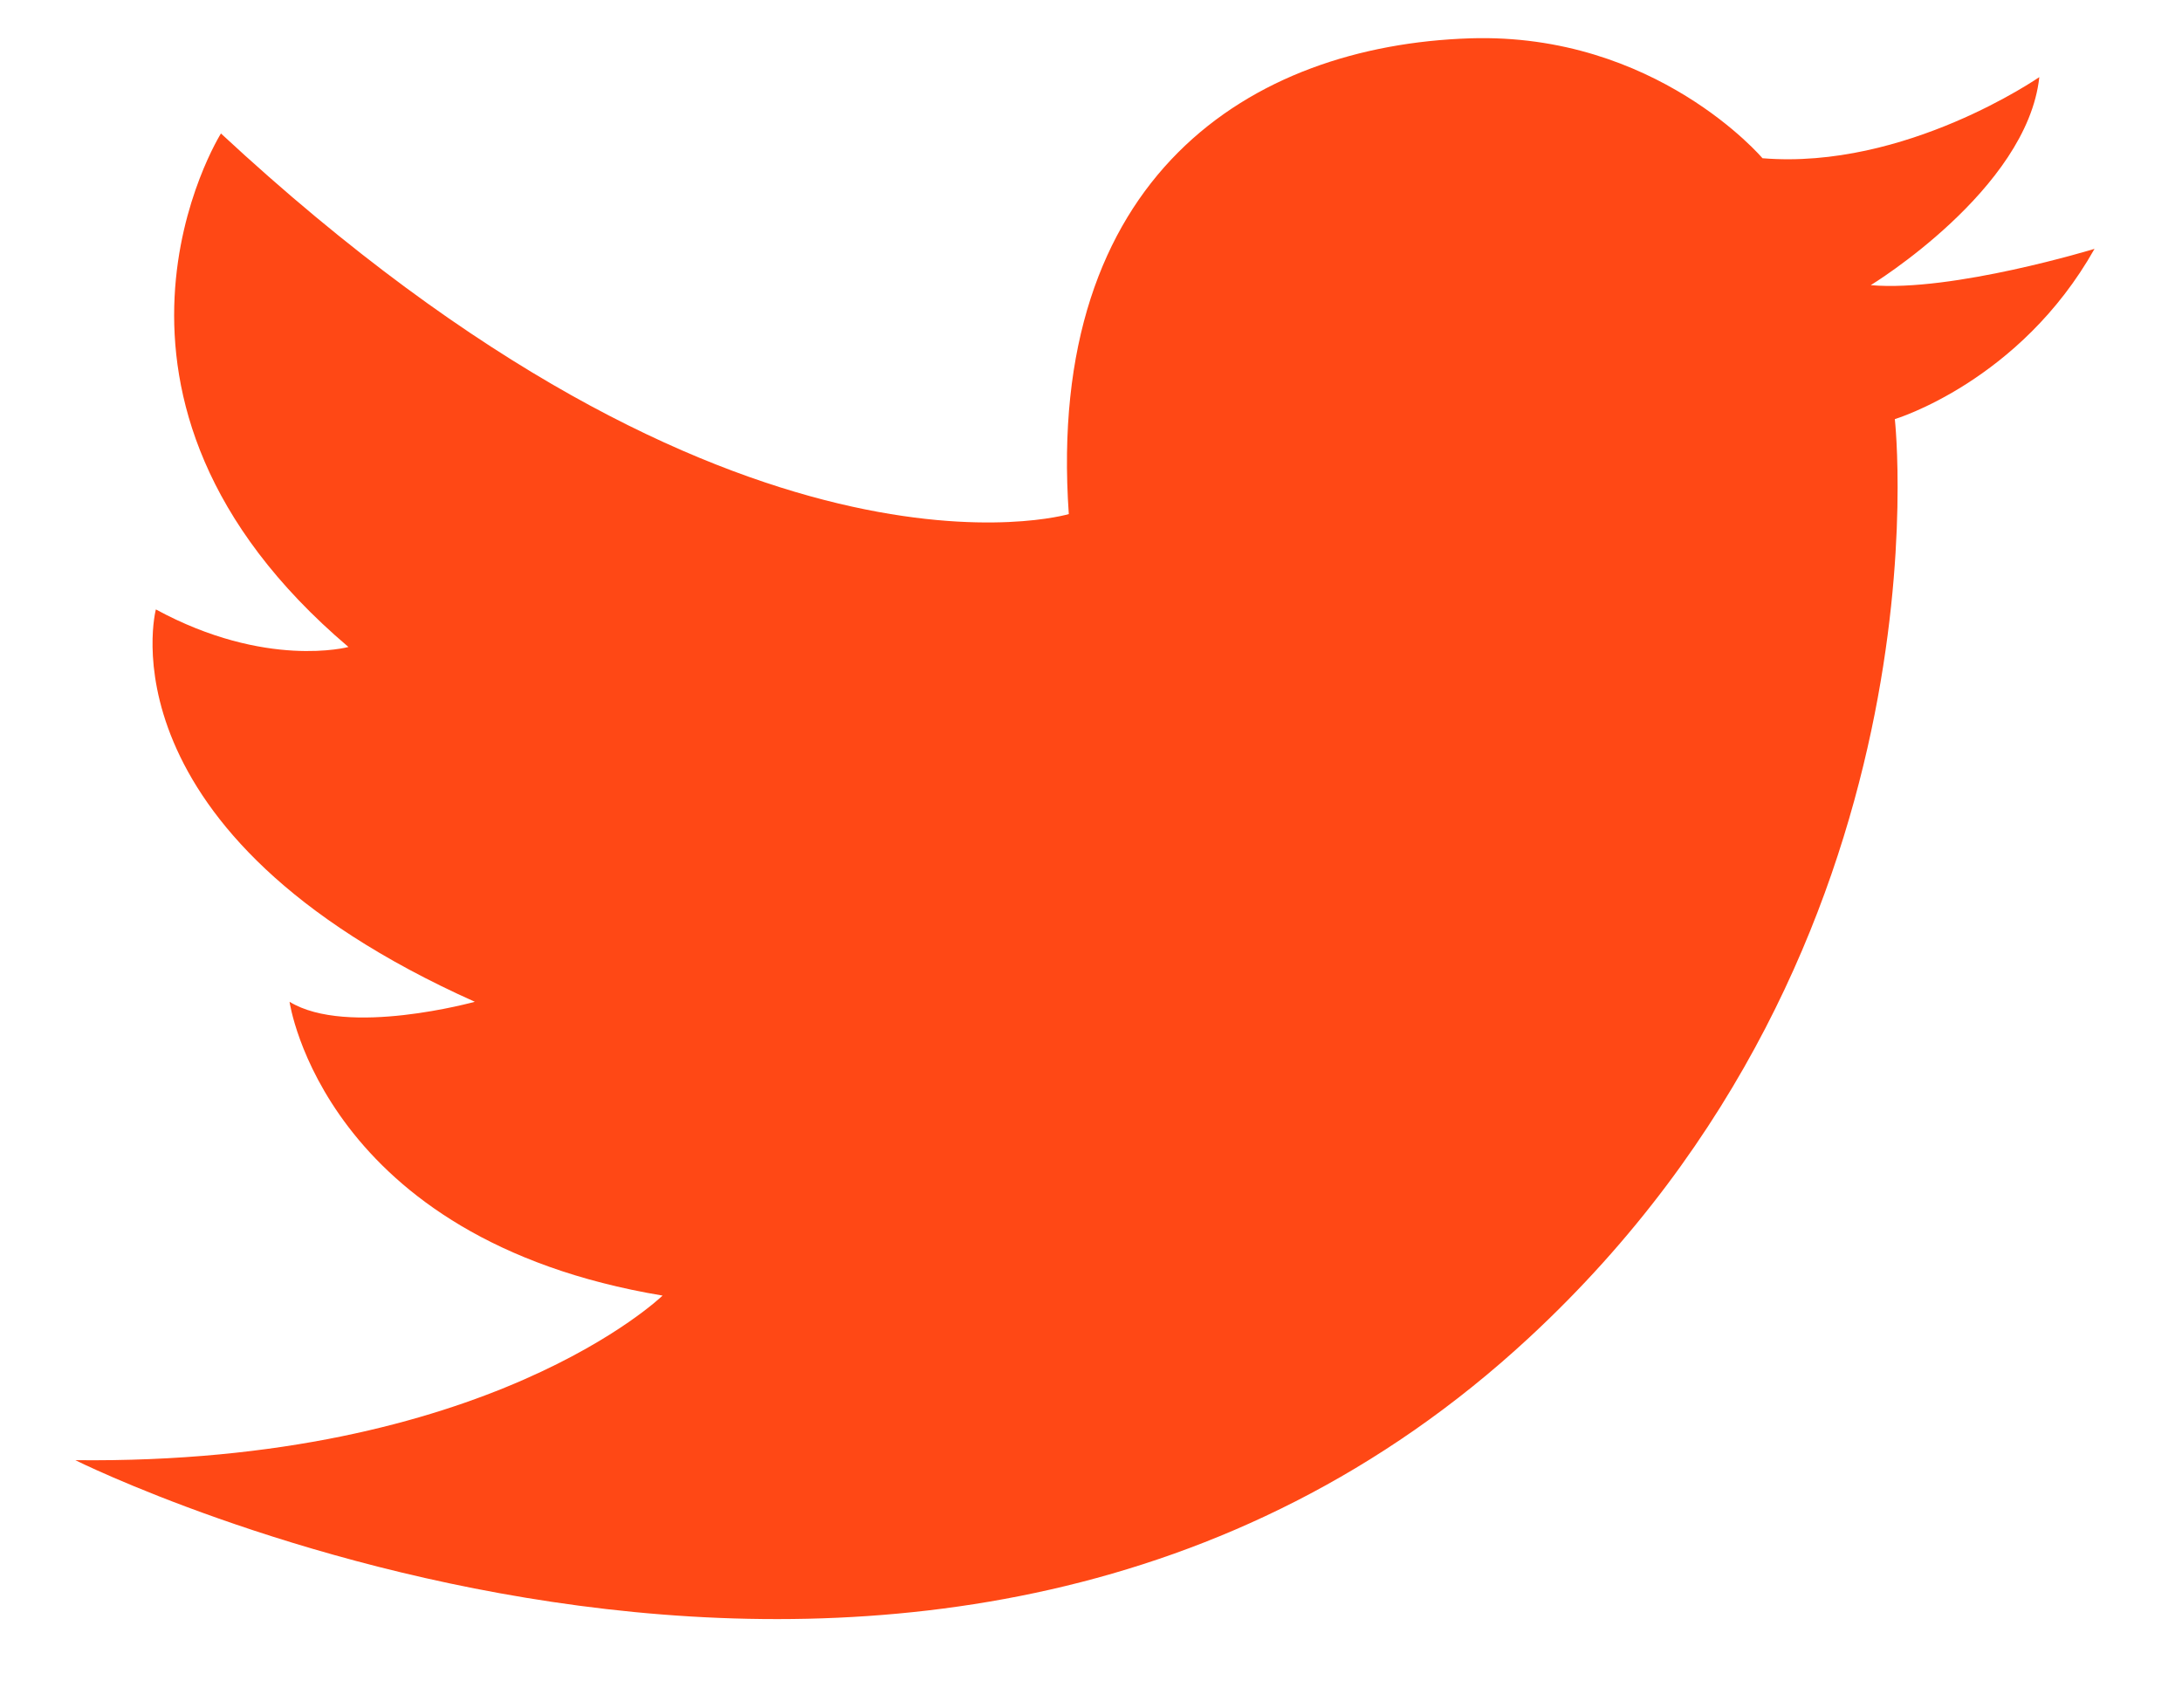 <svg width="23" height="18" viewBox="0 0 23 18" fill="none" xmlns="http://www.w3.org/2000/svg">
<path d="M18.578 1.668C18.578 1.668 17.456 0.342 15.496 0.404C13.174 0.48 11.018 1.866 11.266 5.419C11.266 5.419 7.769 6.459 2.329 1.407C2.329 1.407 0.578 4.194 3.673 6.82C3.673 6.82 2.804 7.055 1.643 6.424C1.643 6.424 1.021 8.776 5.005 10.56C5.005 10.56 3.66 10.933 3.052 10.56C3.052 10.56 3.407 13.061 6.984 13.657C6.984 13.657 5.146 15.441 0.794 15.392C0.794 15.392 9.843 19.912 16.115 14.103C20.595 9.955 19.973 4.418 19.973 4.418C19.973 4.418 21.291 4.022 22.078 2.623C22.078 2.623 20.581 3.081 19.719 3.006C19.719 3.006 21.368 2.001 21.496 0.813C21.494 0.813 20.087 1.792 18.578 1.668Z" fill="#FF4815"/>
</svg>
